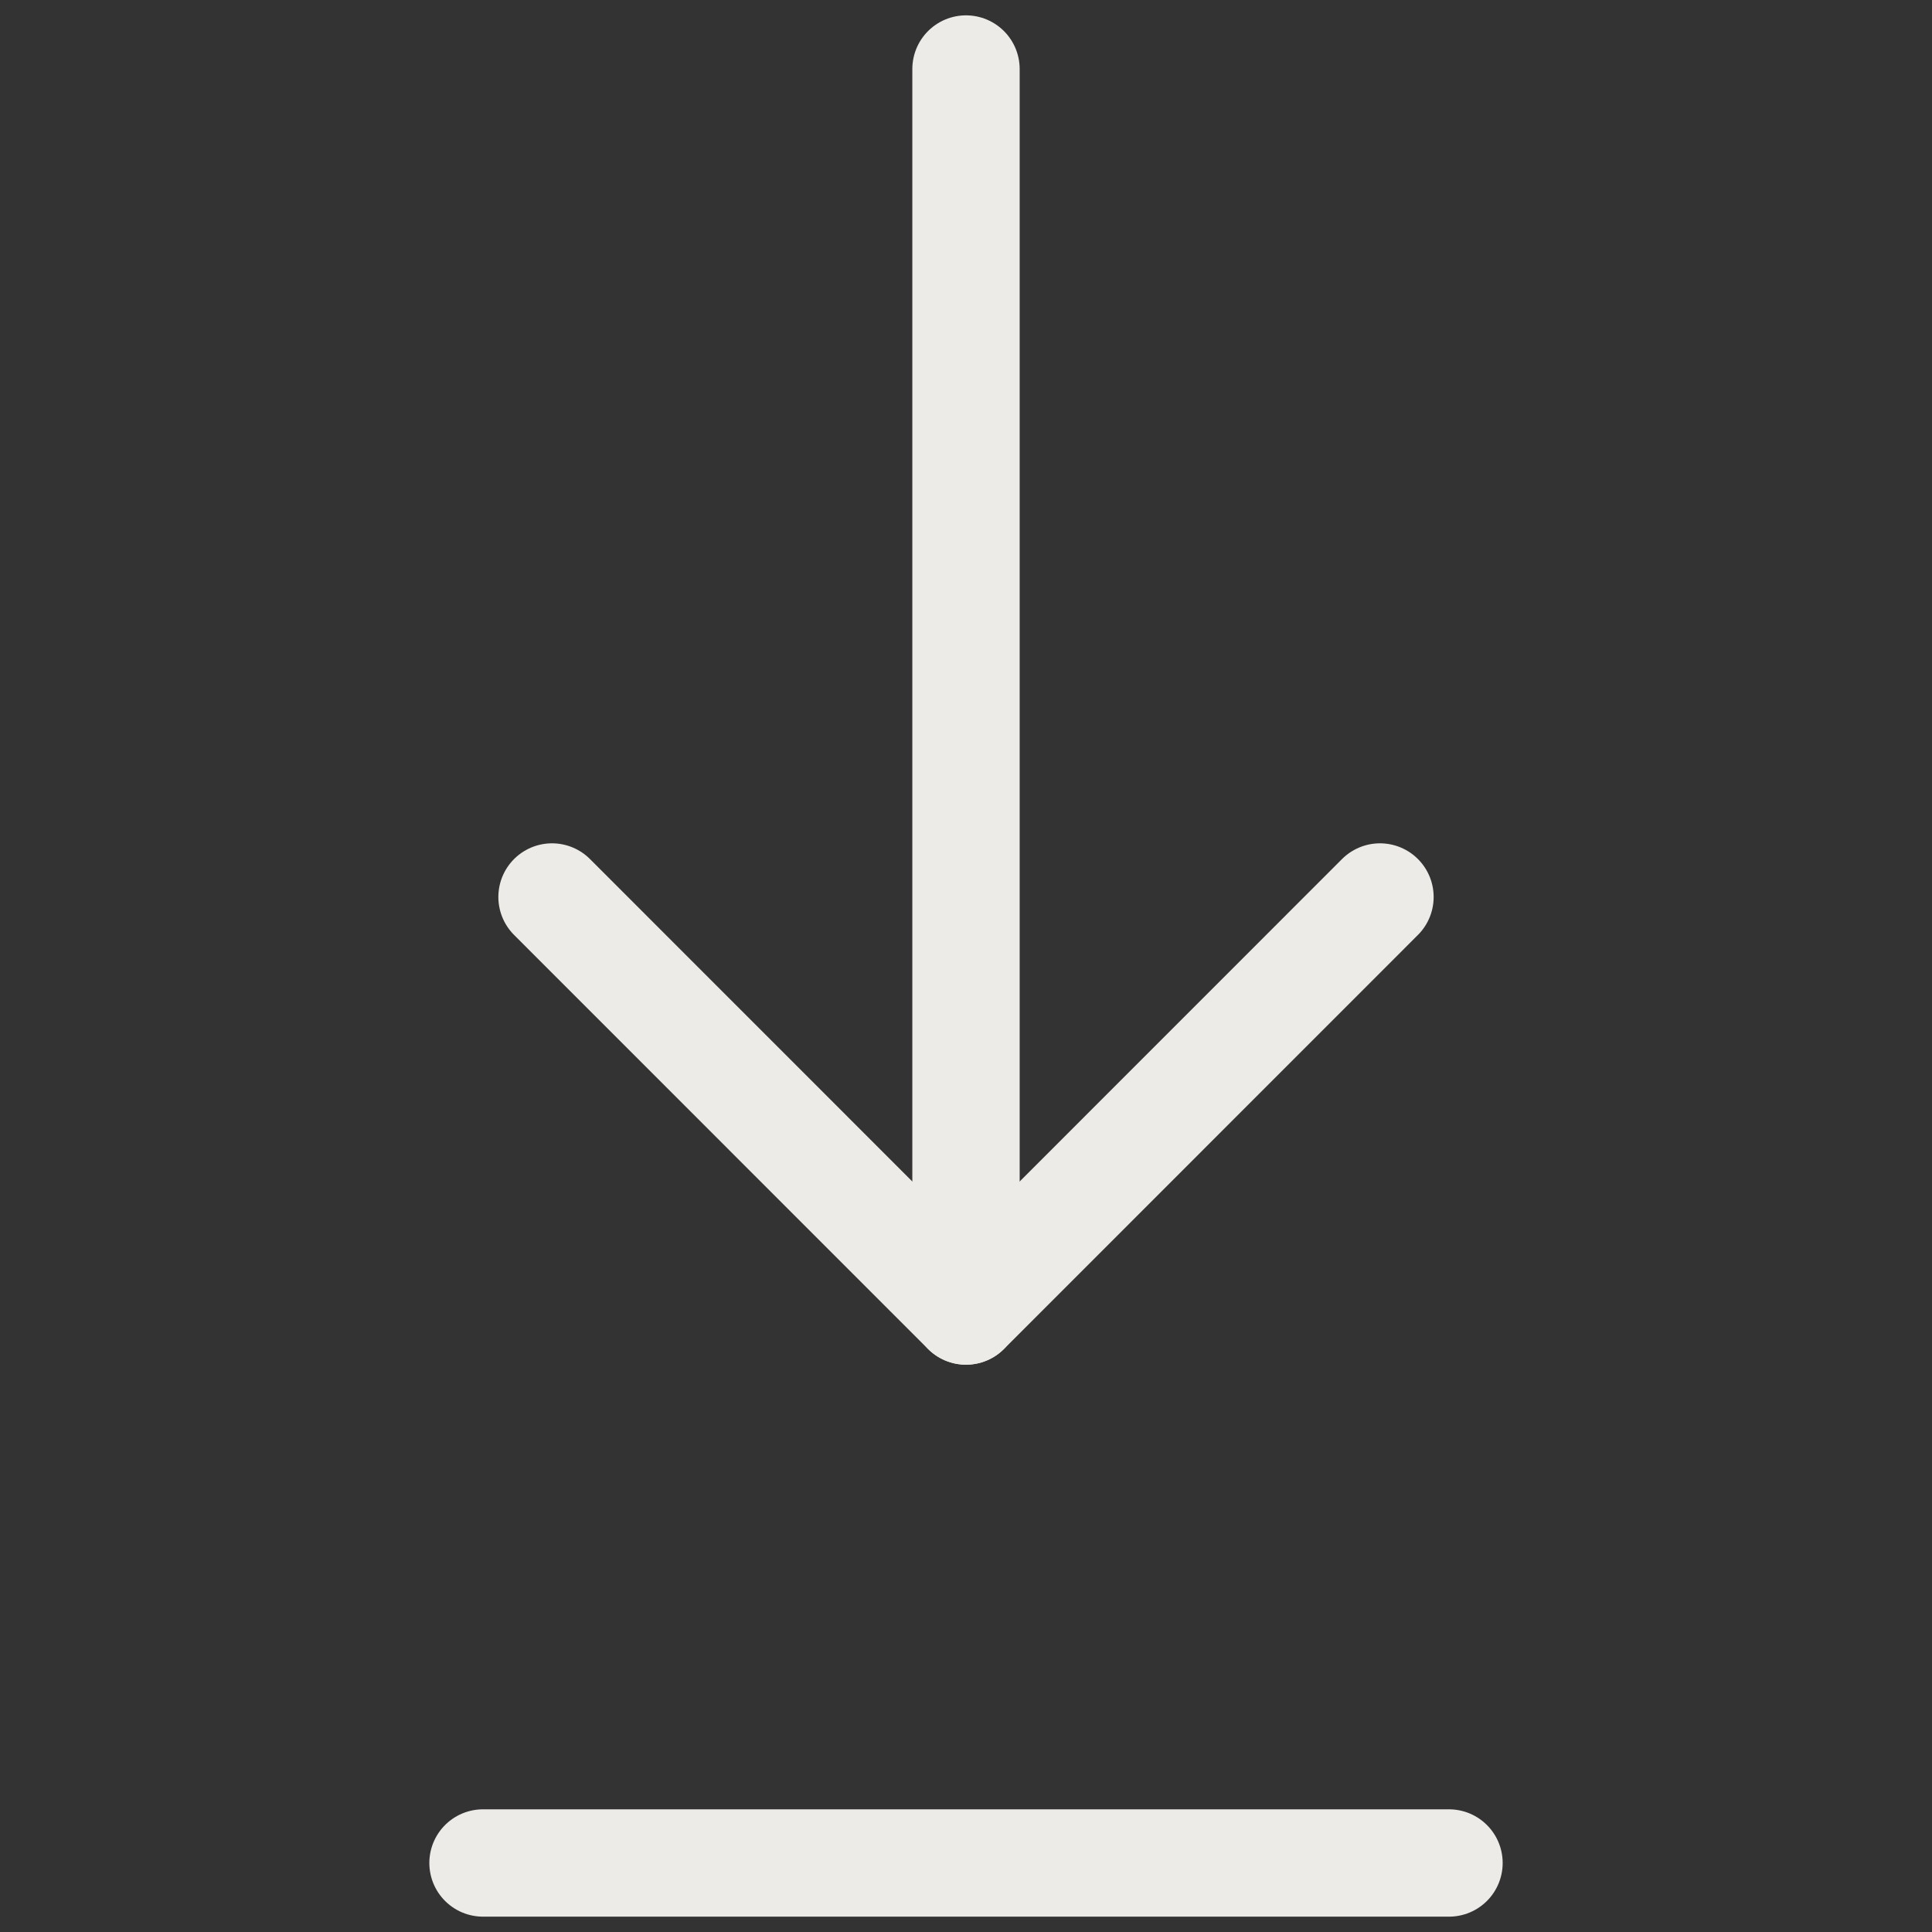 <svg width="18" height="18" viewBox="0 0 18 18" fill="none" xmlns="http://www.w3.org/2000/svg">
<rect x="0" y="0" width="18" height="18" fill="#333333" stroke="none"/>
<g id="interface-arrows-bottom--down-move-arrow-arrows">
<g id="Group">
<path id="Vector" d="M5.143 8.357L9 12.215L12.857 8.357" stroke="#ECEBE7" stroke-linecap="round" stroke-linejoin="round"/>
<path id="Vector_2" d="M9 0.643V12.214" stroke="#ECEBE7" stroke-linecap="round" stroke-linejoin="round"/>
<path id="Vector_3" d="M4.5 17.357H13.5" stroke="#ECEBE7" stroke-linecap="round" stroke-linejoin="round"/>
</g>
</g>
</svg>

